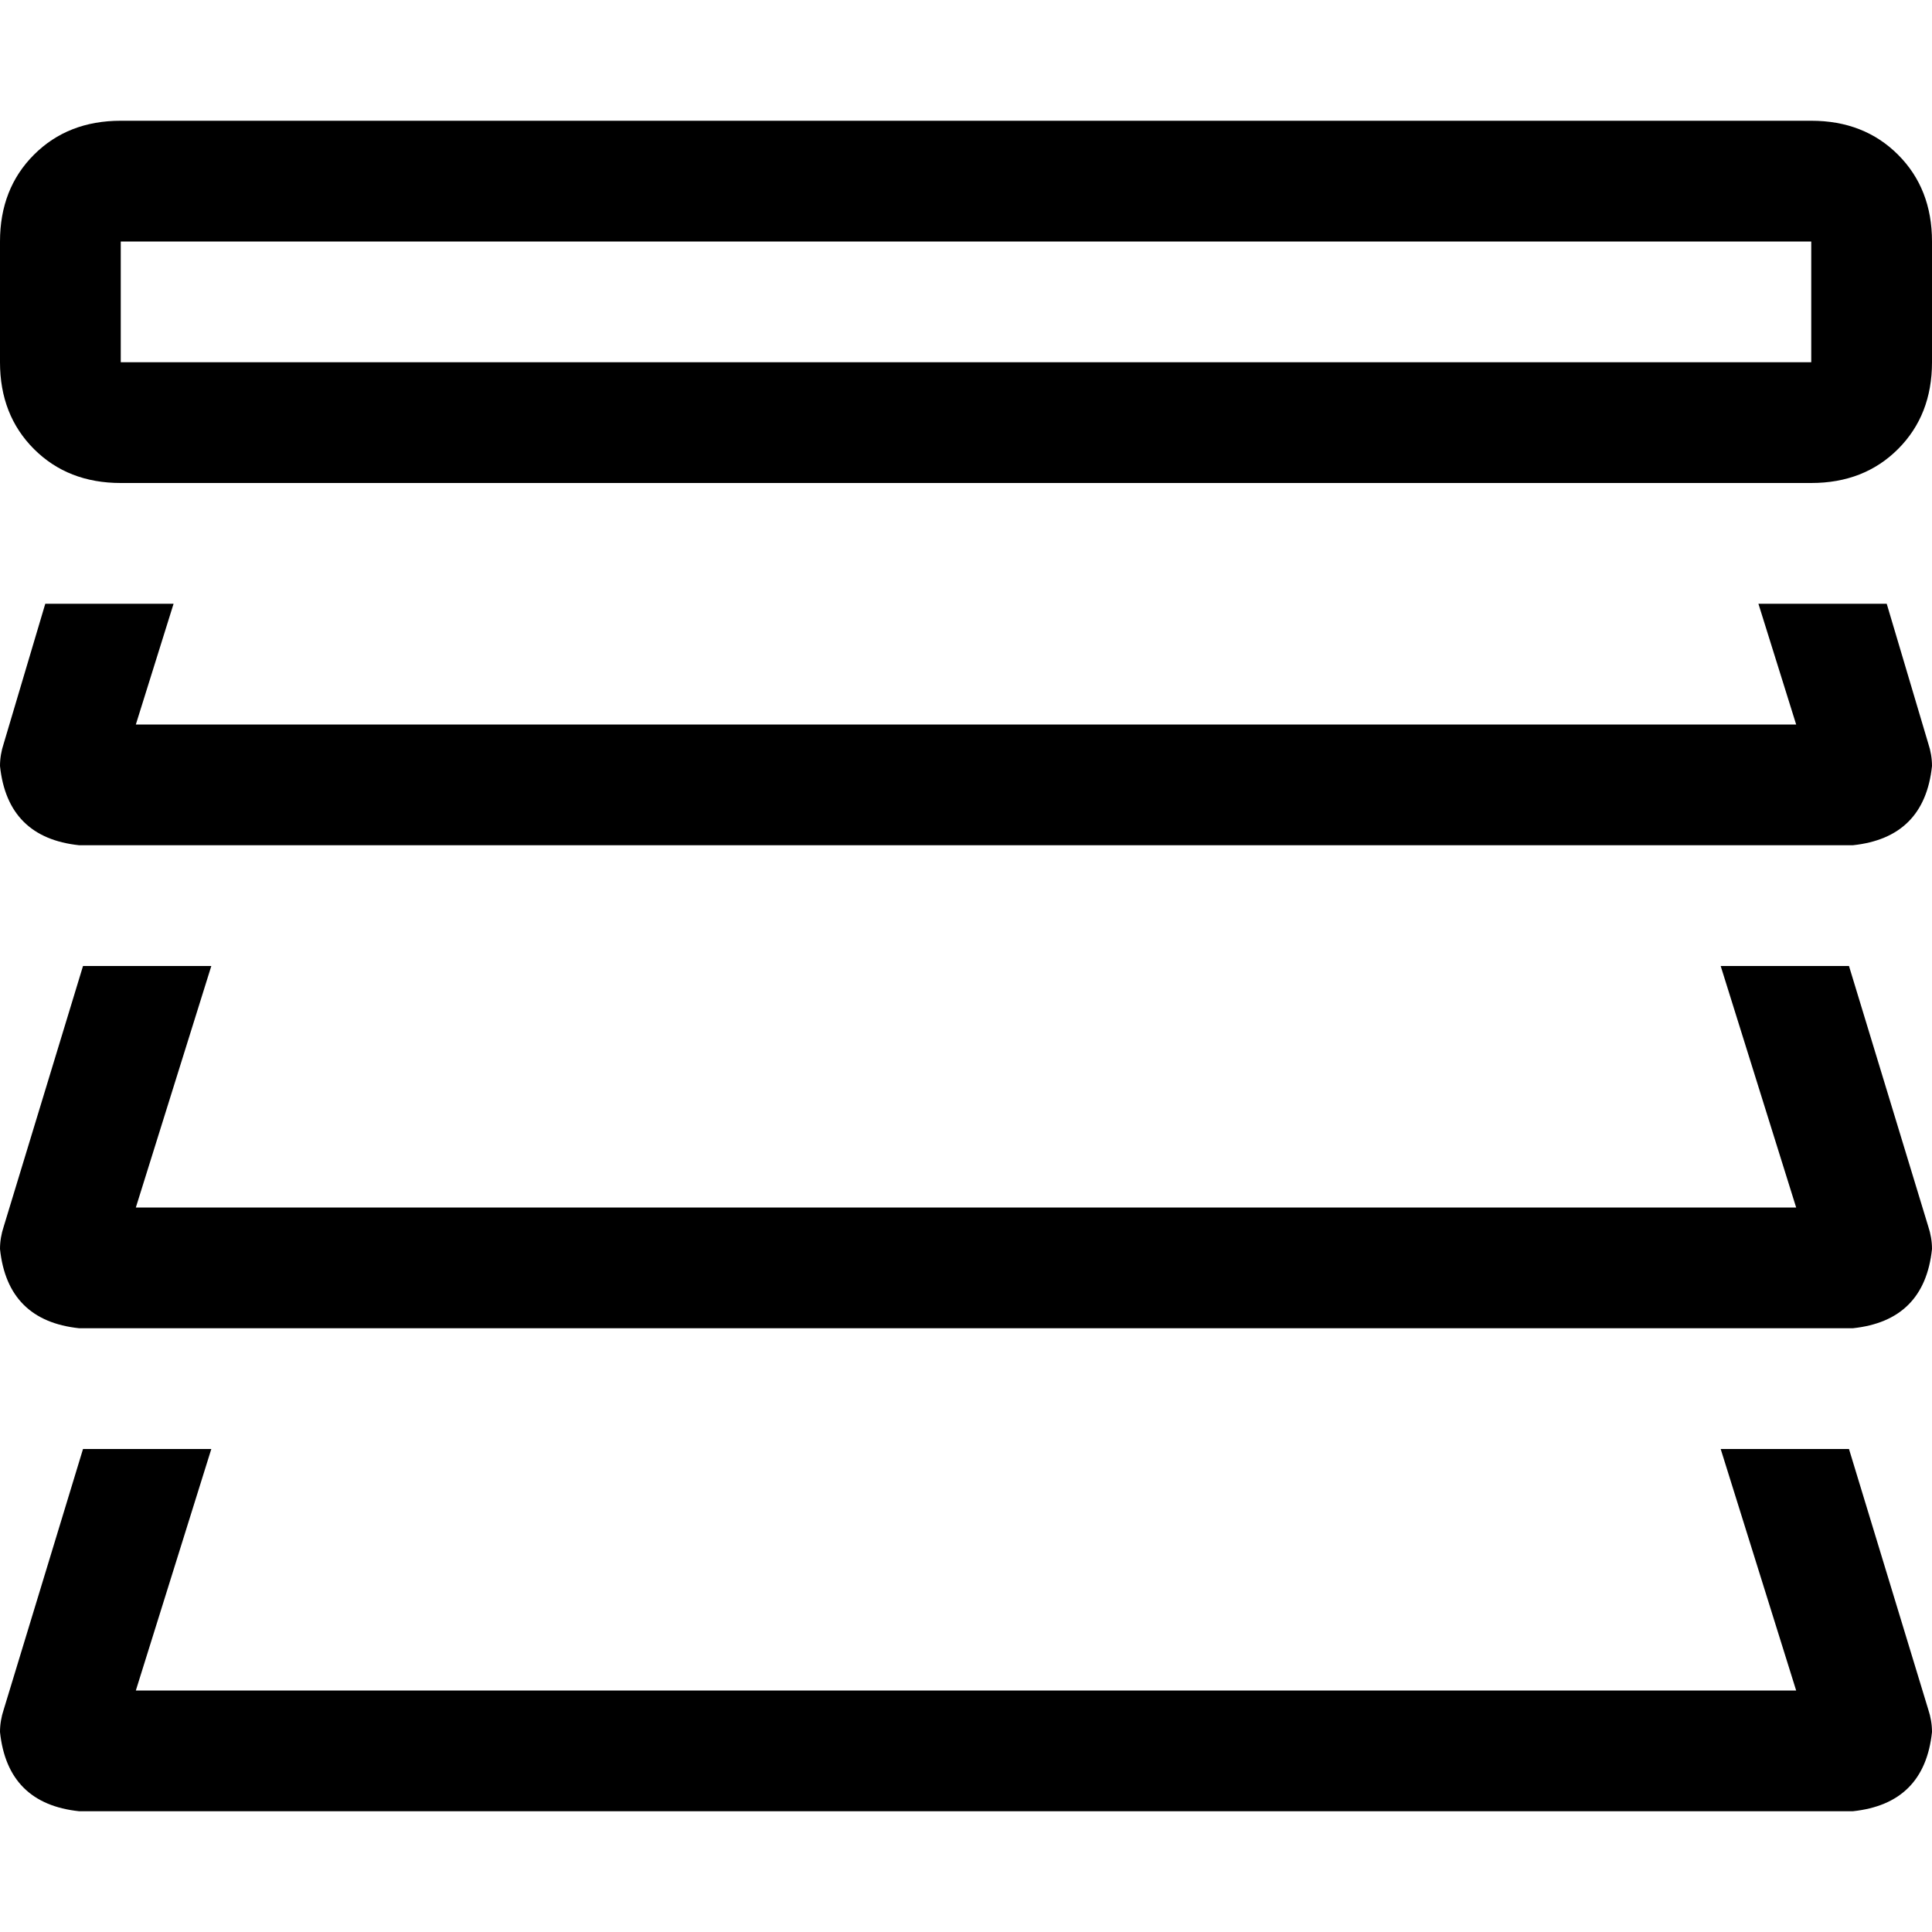 <svg xmlns="http://www.w3.org/2000/svg" viewBox="0 0 512 512">
  <path d="M 32 32 Q 18 32 9 41 L 9 41 Q 0 50 0 64 L 0 96 Q 0 110 9 119 Q 18 128 32 128 L 480 128 Q 494 128 503 119 Q 512 110 512 96 L 512 64 Q 512 50 503 41 Q 494 32 480 32 L 32 32 L 32 32 Z M 32 64 L 480 64 L 480 96 L 32 96 L 32 64 L 32 64 Z M 1 453 Q 0 456 0 459 Q 2 478 21 480 L 491 480 Q 510 478 512 459 Q 512 456 511 453 L 490 384 L 456 384 L 476 448 L 36 448 L 56 384 L 22 384 L 1 453 L 1 453 Z M 22 256 L 1 325 Q 0 328 0 331 Q 2 350 21 352 L 491 352 Q 510 350 512 331 Q 512 328 511 325 L 490 256 L 456 256 L 476 320 L 36 320 L 56 256 L 22 256 L 22 256 Z M 476 192 L 36 192 L 46 160 L 12 160 L 1 197 Q 0 200 0 203 Q 2 222 21 224 L 491 224 Q 510 222 512 203 Q 512 200 511 197 L 500 160 L 466 160 L 476 192 L 476 192 Z" />
</svg>